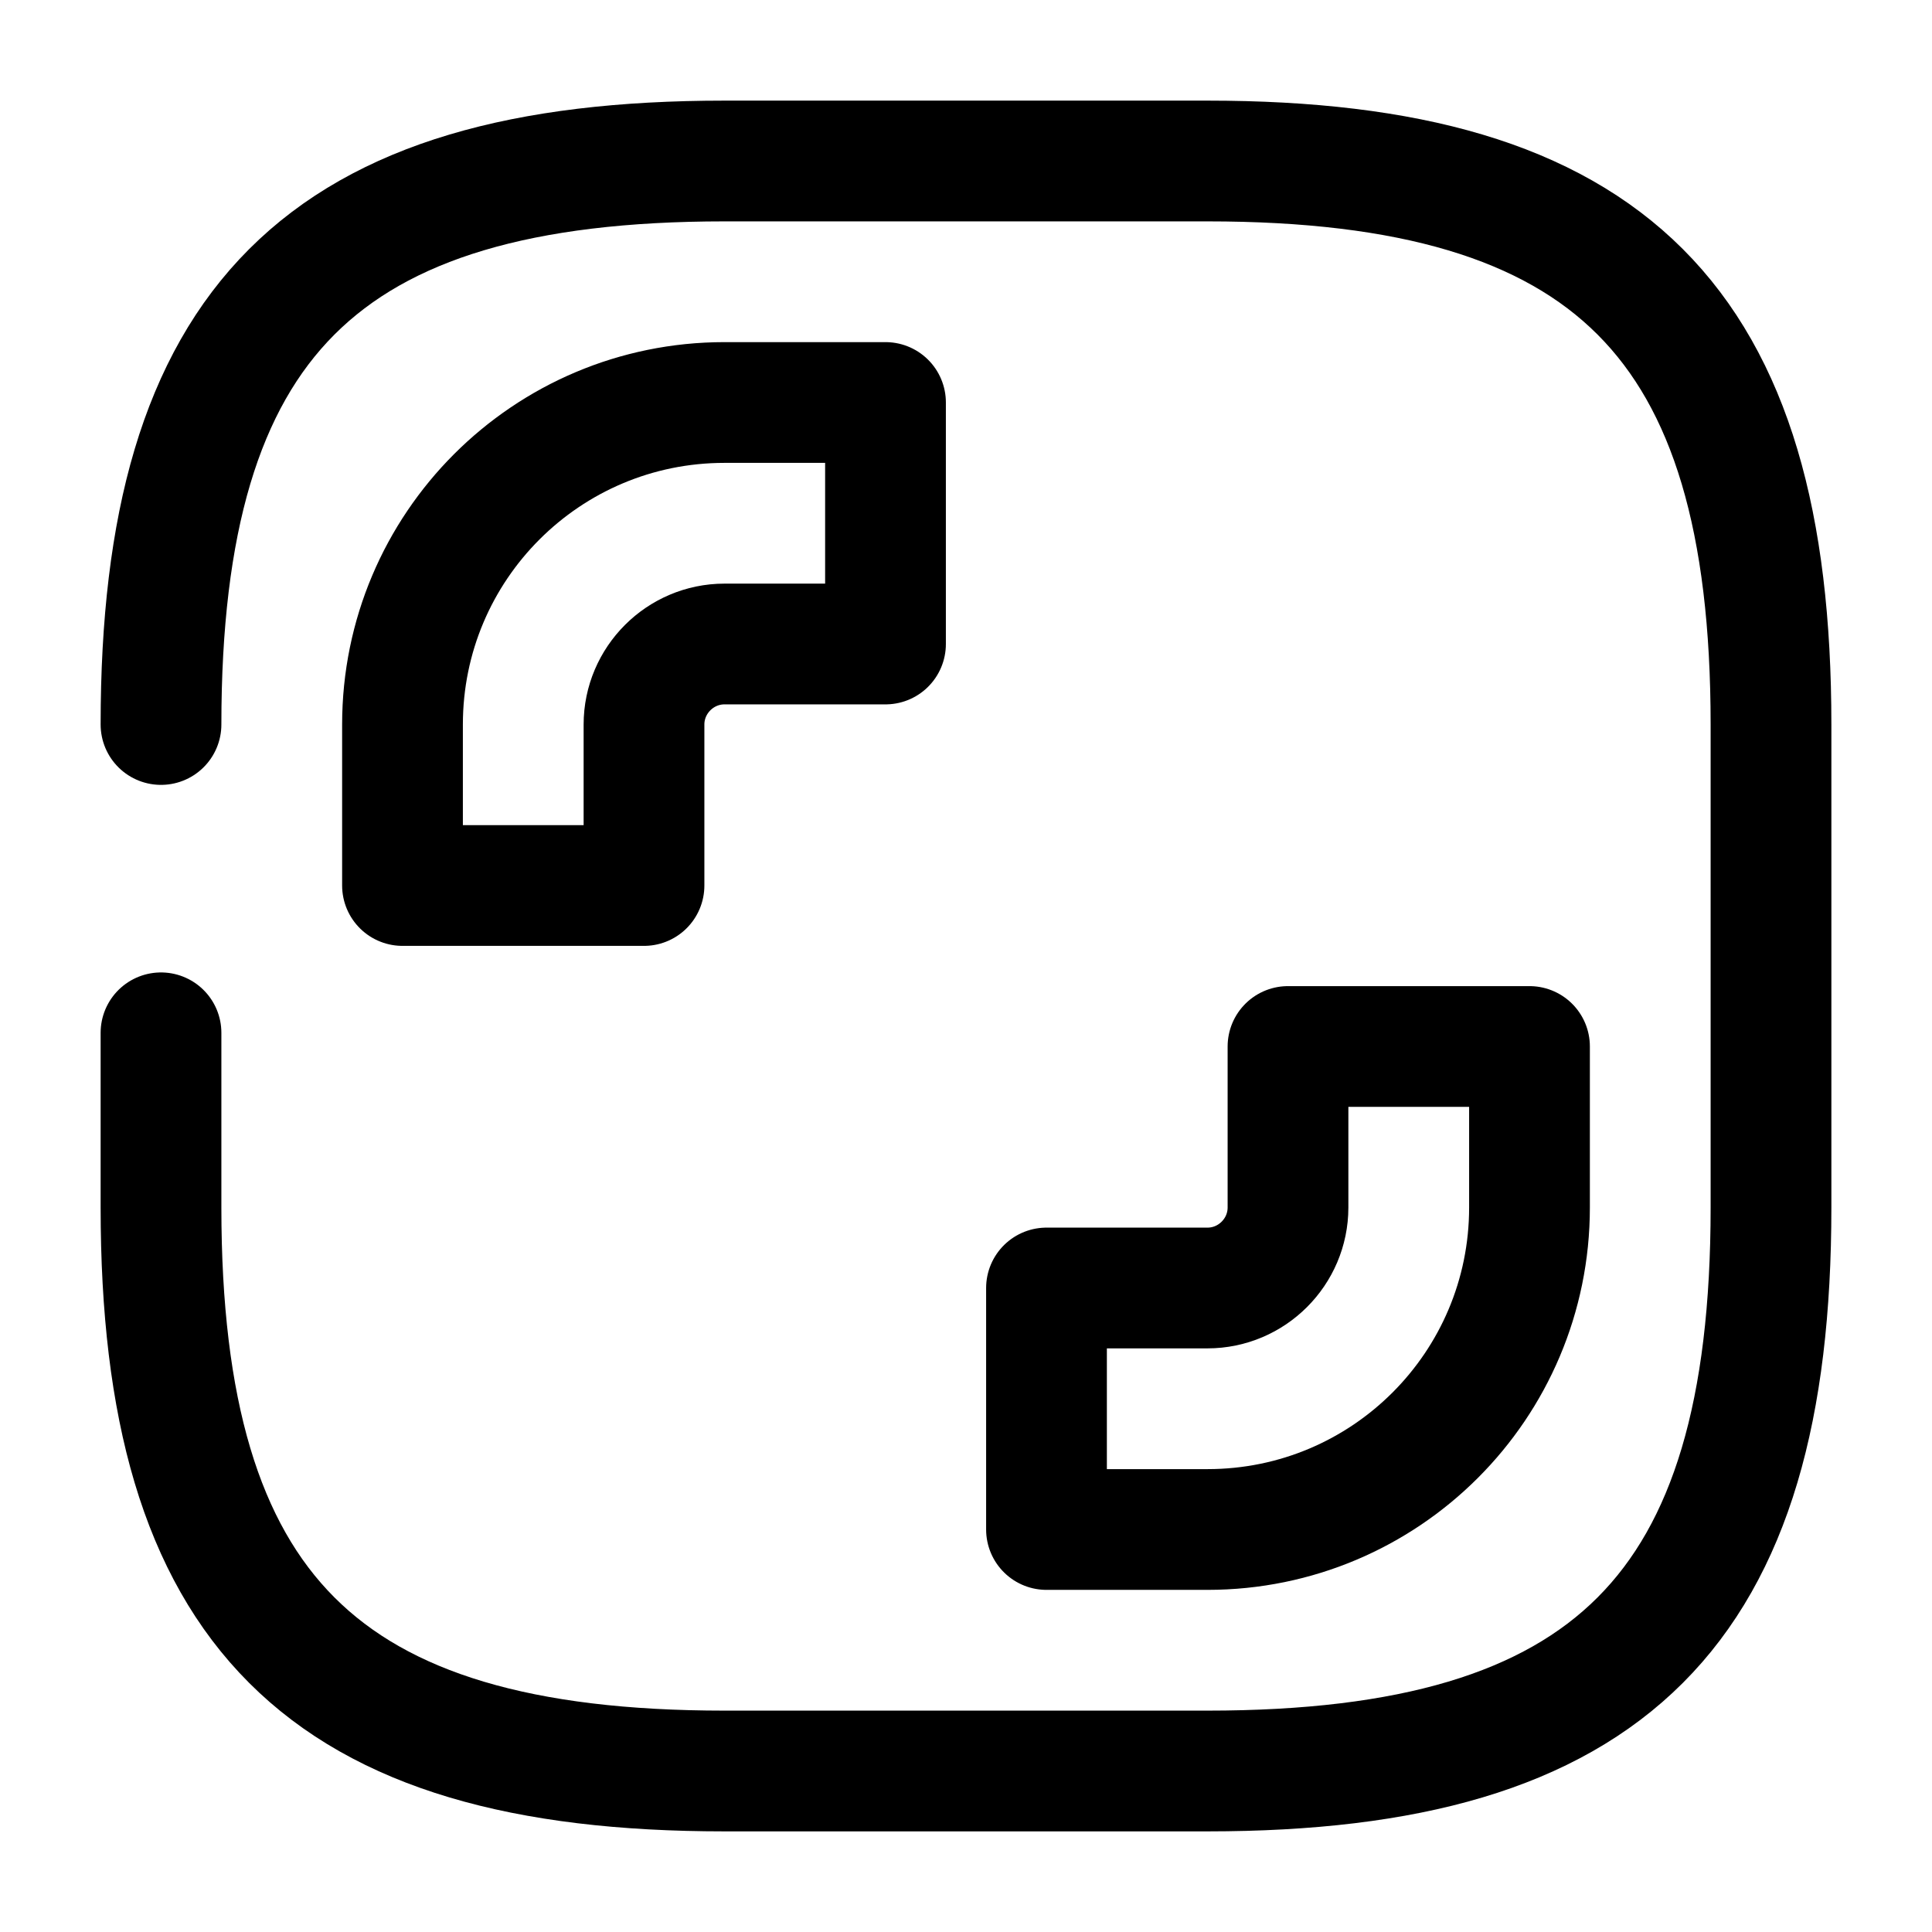 <svg xmlns="http://www.w3.org/2000/svg" fill="none" viewBox="0 0 24 24"><path stroke="#000" stroke-linecap="round" stroke-linejoin="round" stroke-miterlimit="10" stroke-width="1.5" d="M11 5v3H9c-.55 0-1 .45-1 1v2H5V9c0-2.21 1.79-4 4-4zm2 14v-3h2c.55 0 1-.45 1-1v-2h3v2c0 2.21-1.79 4-4 4z"/><path stroke="#000" stroke-linecap="round" stroke-linejoin="round" stroke-width="1.5" d="M2 12.83V15c0 5 2 7 7 7h6c5 0 7-2 7-7V9c0-5-2-7-7-7H9C4 2 2 4 2 9"/></svg>